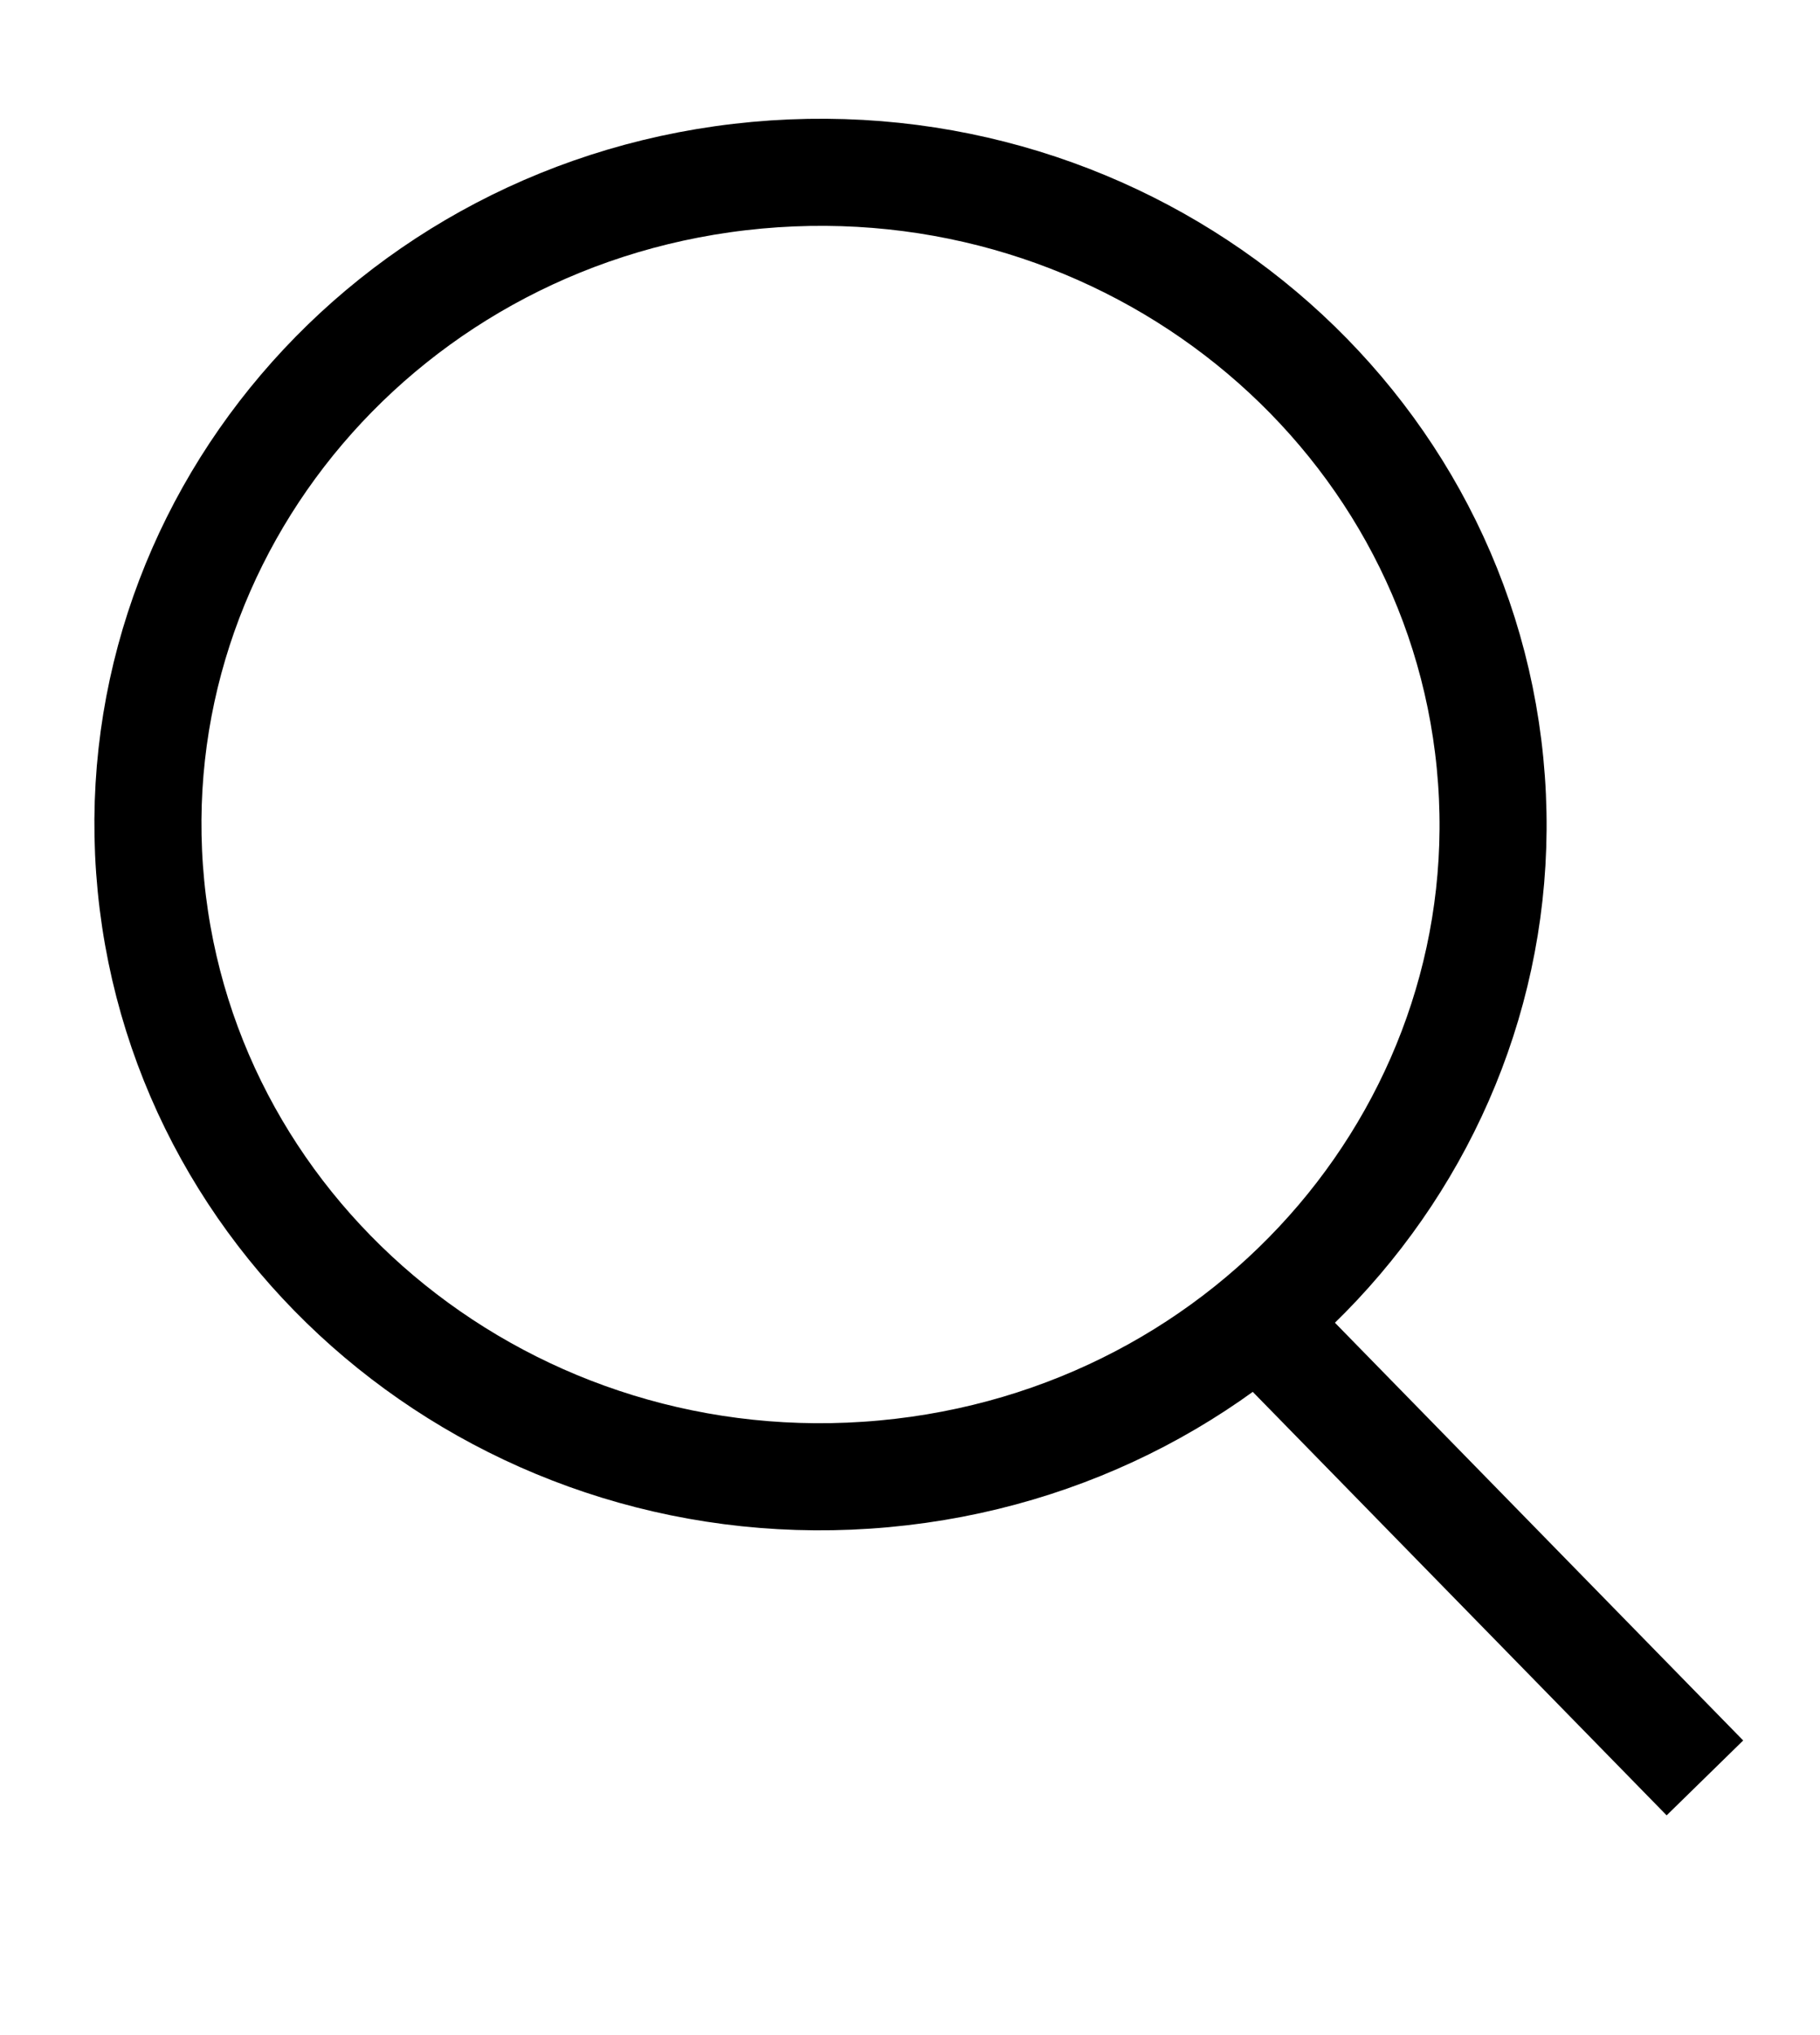 <svg width="17" height="19" viewBox="0 0 17 19" fill="none" xmlns="http://www.w3.org/2000/svg">
<path d="M13.918 7.125C14.244 10.46 11.724 13.443 8.257 13.76C4.789 14.078 1.736 11.606 1.41 8.271C1.084 4.937 3.604 1.954 7.071 1.636C10.539 1.319 13.592 3.79 13.918 7.125Z" stroke="black"/>
<line x1="11.482" y1="12.055" x2="15.925" y2="16.599" stroke="black"/>
</svg>
